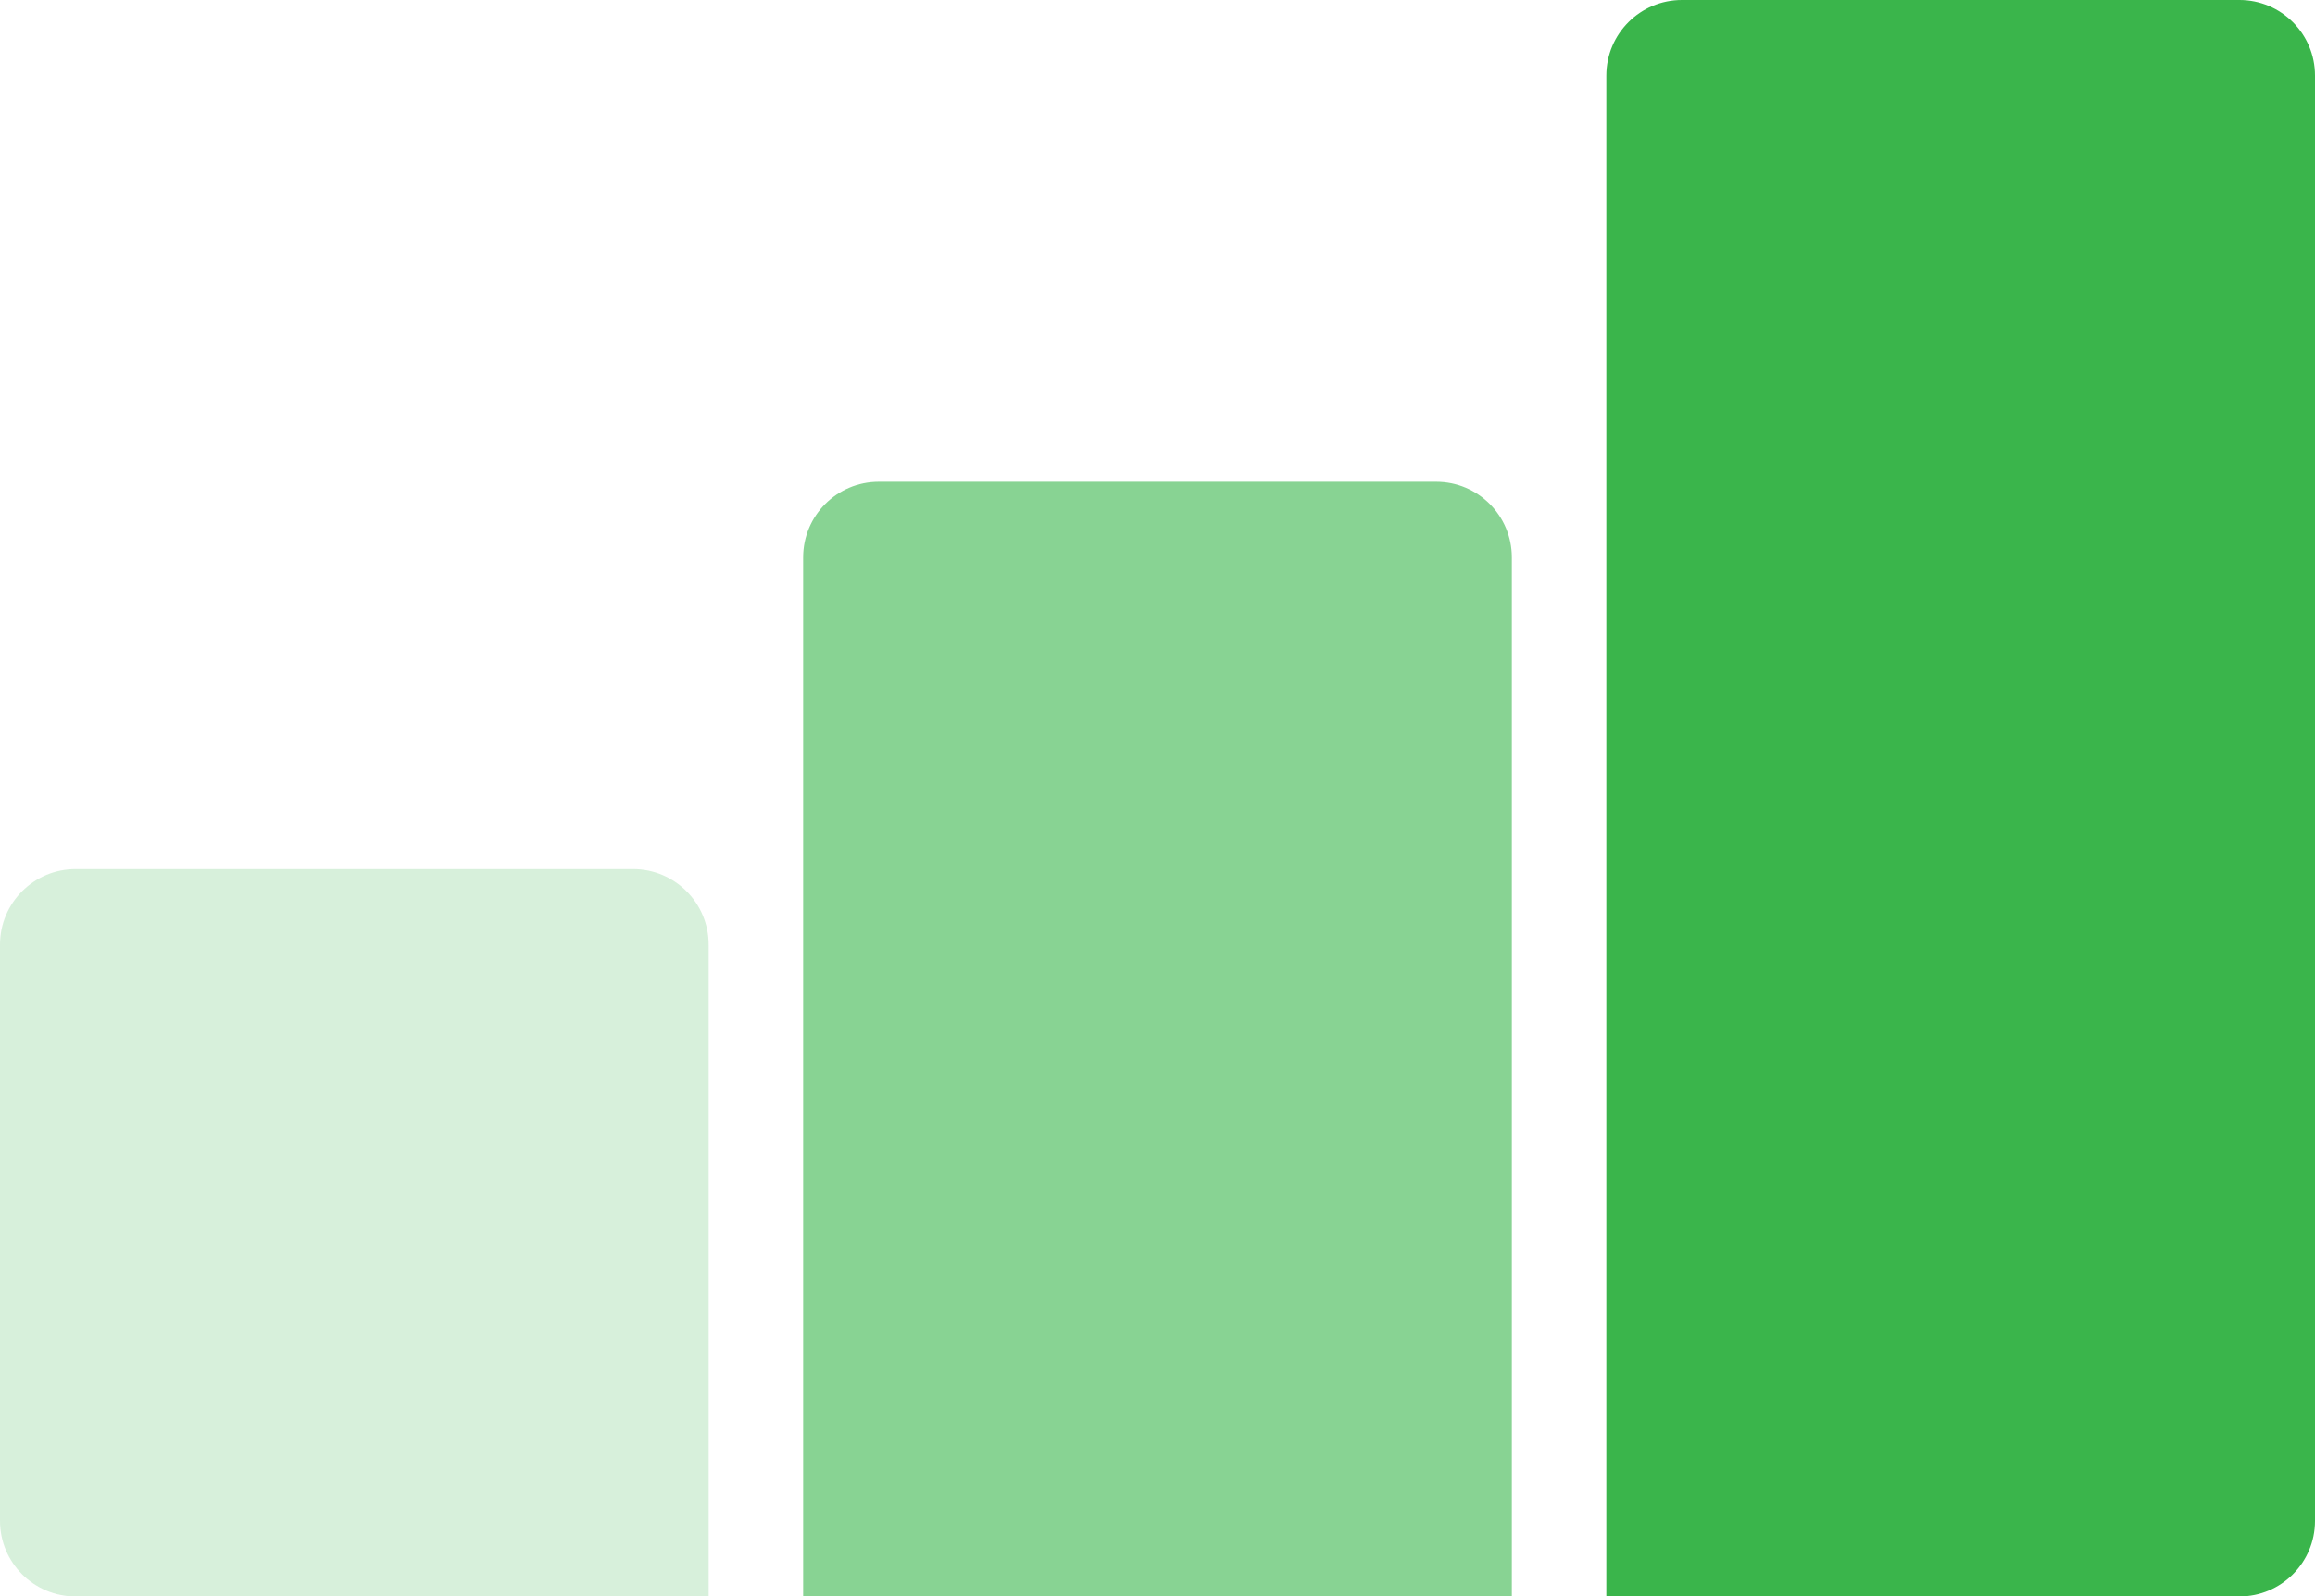 <svg width="245" height="169" viewBox="0 0 245 169" fill="none" xmlns="http://www.w3.org/2000/svg">
<path d="M0 100C0 95.582 3.582 92 8 92H67C71.418 92 75 95.582 75 100V169H8C3.582 169 0 165.418 0 161V100Z" fill="#3AB54B" fill-opacity="0.2"/>
<path d="M85 59C85 54.582 88.582 51 93 51H152C156.418 51 160 54.582 160 59V169H85V59Z" fill="#3AB54B" fill-opacity="0.6"/>
<path d="M170 8C170 3.582 173.582 0 178 0H237C241.418 0 245 3.582 245 8V161C245 165.418 241.418 169 237 169H170V8Z" fill="#3AB54B"/>
</svg>
